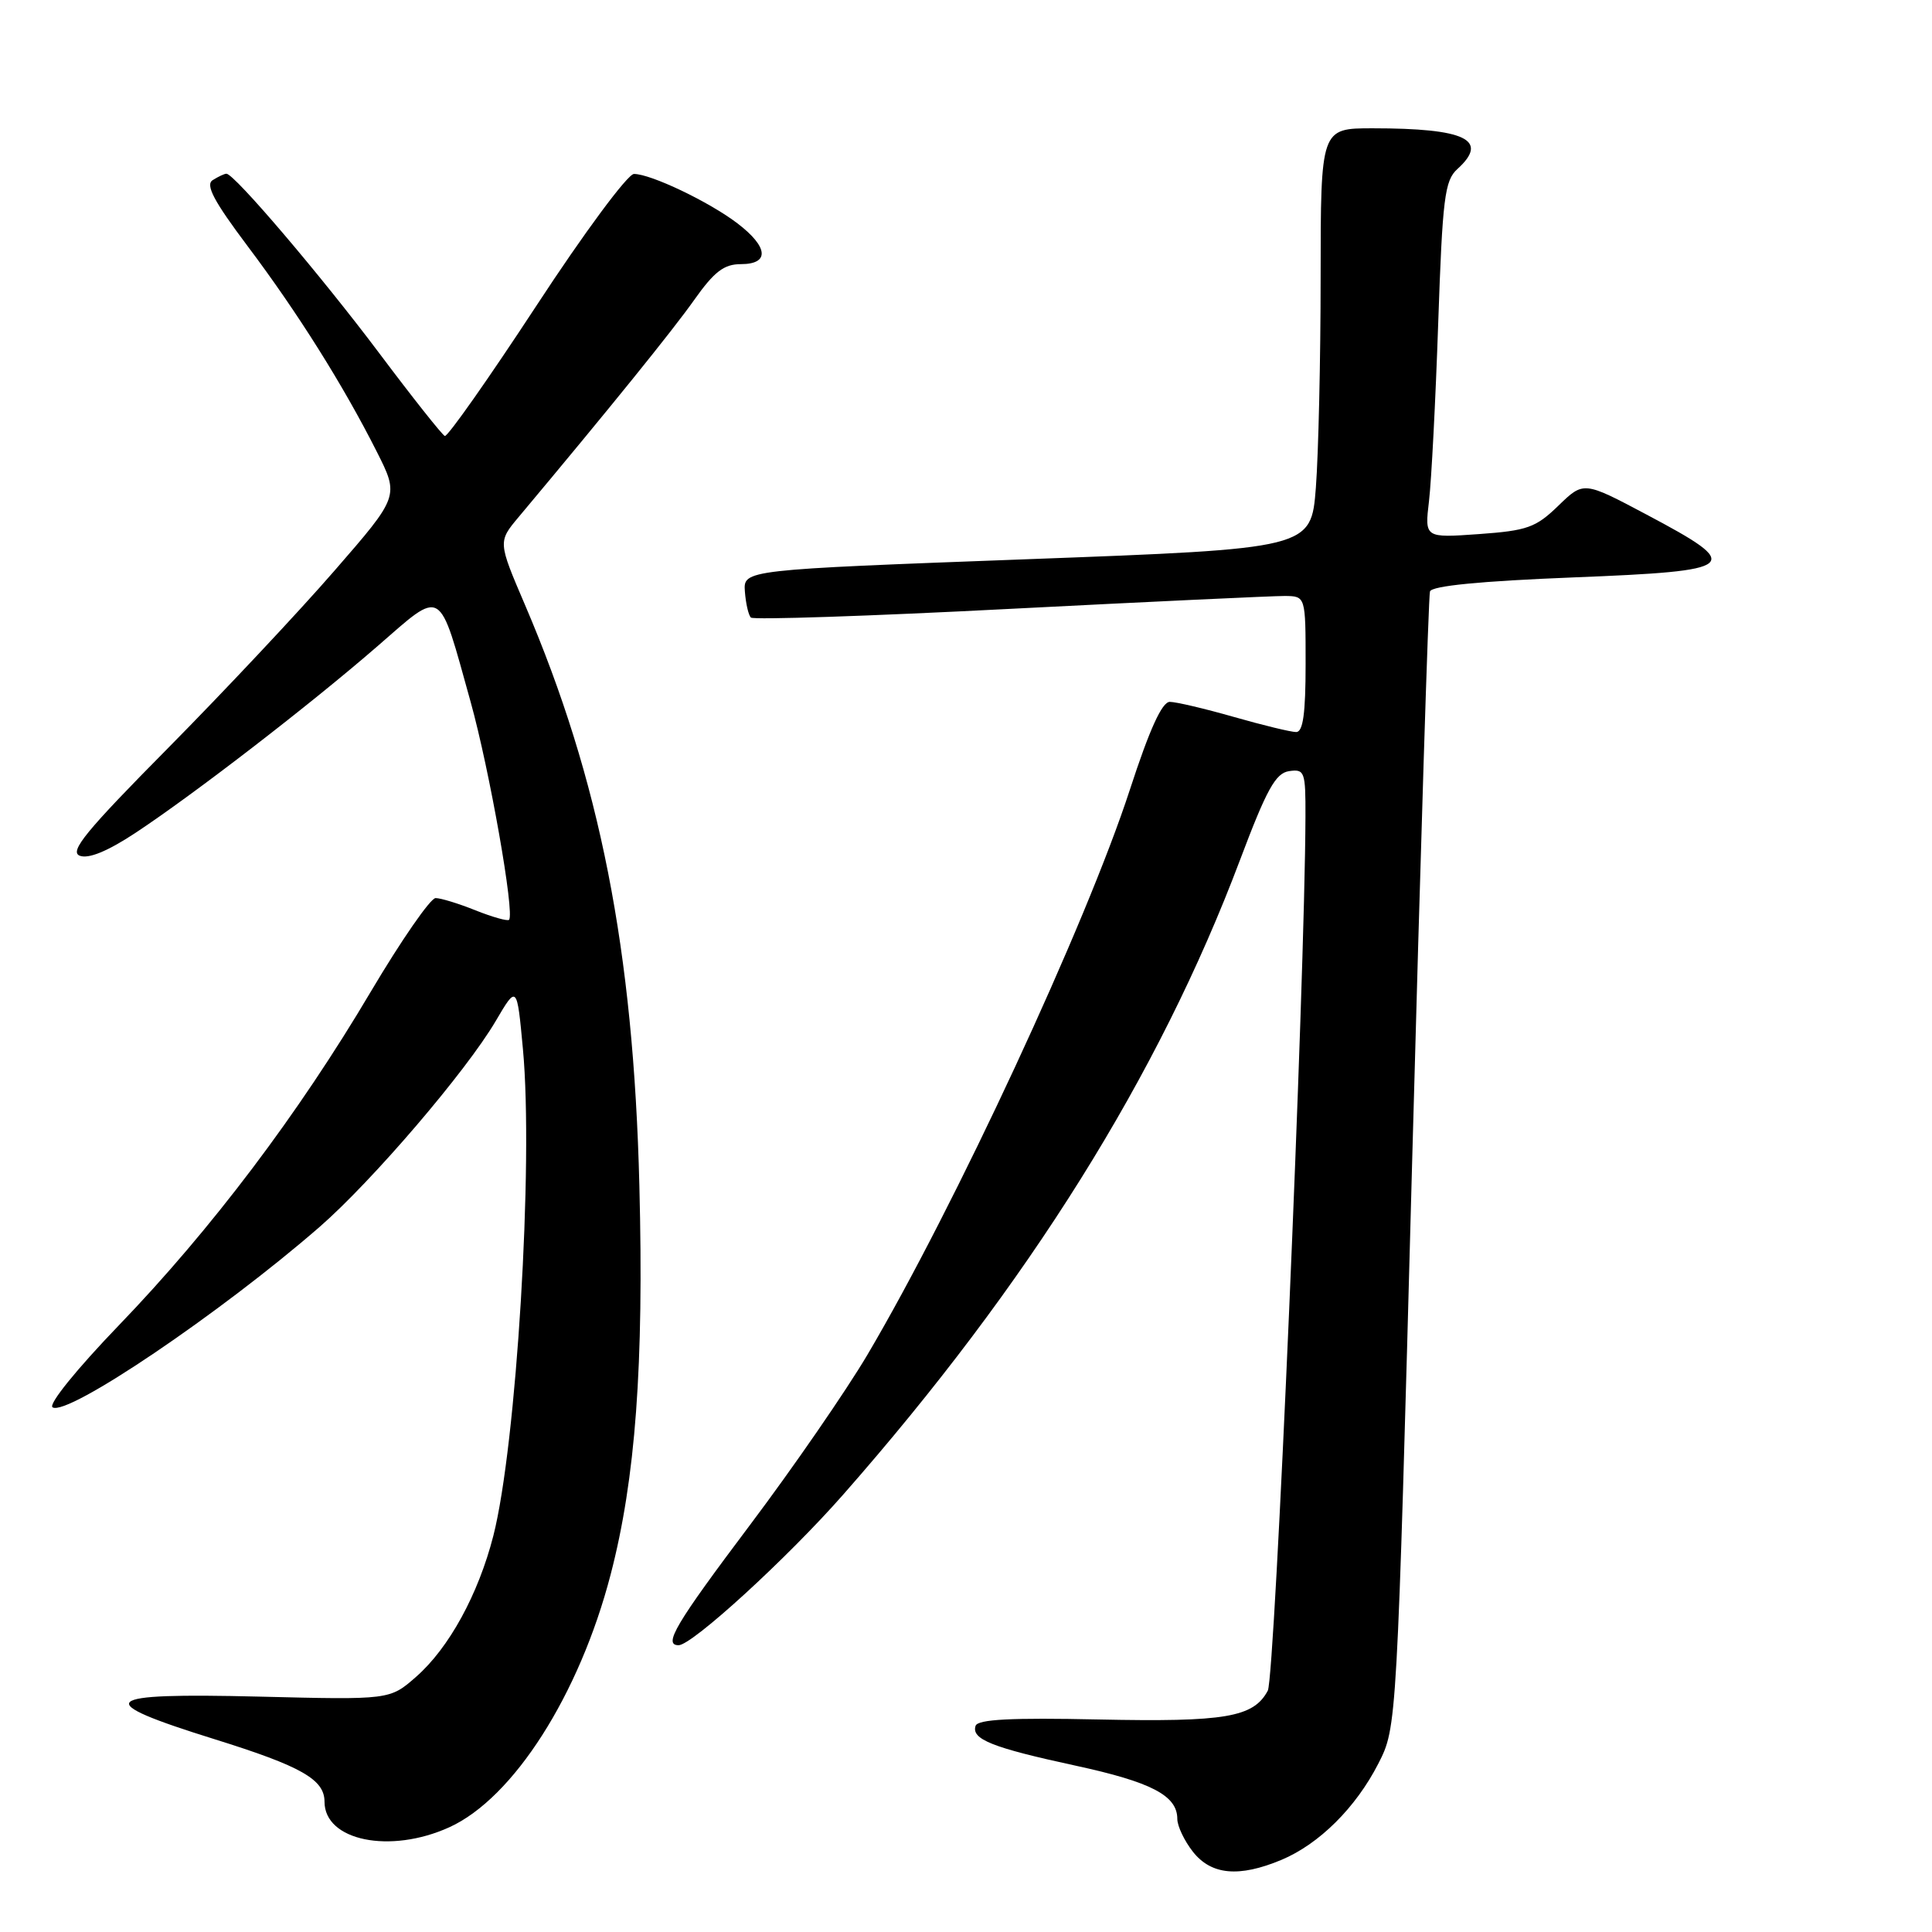 <?xml version="1.0" encoding="UTF-8" standalone="no"?>
<!DOCTYPE svg PUBLIC "-//W3C//DTD SVG 1.1//EN" "http://www.w3.org/Graphics/SVG/1.1/DTD/svg11.dtd" >
<svg xmlns="http://www.w3.org/2000/svg" xmlns:xlink="http://www.w3.org/1999/xlink" version="1.1" viewBox="0 0 256 256">
 <g >
 <path fill="currentColor"
d=" M 169.78 246.45 C 174.78 244.36 179.65 239.53 182.64 233.68 C 185.10 228.86 185.10 228.86 187.11 154.18 C 188.22 113.11 189.28 78.99 189.48 78.37 C 189.72 77.63 196.14 77.00 208.47 76.51 C 230.53 75.64 231.19 75.08 218.17 68.18 C 209.84 63.76 209.84 63.76 206.49 67.01 C 203.50 69.91 202.37 70.31 195.96 70.77 C 188.77 71.28 188.77 71.28 189.35 66.39 C 189.67 63.70 190.22 53.09 190.57 42.81 C 191.14 26.22 191.43 23.92 193.11 22.40 C 197.38 18.53 194.20 17.00 181.88 17.00 C 175.00 17.00 175.00 17.00 174.99 36.75 C 174.99 47.61 174.70 60.14 174.36 64.60 C 173.73 72.70 173.73 72.70 136.11 74.10 C 98.50 75.50 98.50 75.50 98.70 78.37 C 98.82 79.95 99.17 81.51 99.50 81.83 C 99.82 82.15 115.25 81.64 133.79 80.68 C 152.33 79.73 168.74 78.96 170.25 78.97 C 173.00 79.00 173.00 79.00 173.00 88.00 C 173.00 94.55 172.66 97.00 171.75 97.00 C 171.06 97.00 167.35 96.10 163.50 95.00 C 159.65 93.90 155.83 93.00 155.00 93.00 C 153.97 93.01 152.32 96.64 149.72 104.62 C 143.94 122.38 126.51 159.91 114.94 179.51 C 112.10 184.31 105.10 194.46 99.39 202.05 C 89.49 215.21 87.84 218.00 89.92 218.00 C 91.71 218.00 104.33 206.46 111.73 198.04 C 136.28 170.12 153.55 142.50 164.29 114.00 C 167.84 104.58 169.02 102.44 170.81 102.18 C 172.87 101.88 173.00 102.24 172.98 108.18 C 172.91 130.23 168.94 222.24 167.99 224.02 C 166.10 227.56 162.37 228.19 145.58 227.84 C 133.97 227.59 129.56 227.82 129.27 228.68 C 128.68 230.46 131.48 231.57 142.48 233.95 C 152.59 236.14 156.00 237.92 156.00 241.02 C 156.00 241.96 156.93 243.92 158.07 245.37 C 160.50 248.45 164.17 248.79 169.78 246.45 Z  M 59.54 242.12 C 68.02 238.27 76.77 224.57 80.91 208.64 C 84.21 195.98 85.33 180.87 84.72 157.10 C 83.94 125.88 79.49 103.33 69.56 80.14 C 65.98 71.78 65.98 71.78 68.74 68.49 C 80.80 54.09 89.14 43.77 91.98 39.75 C 94.64 35.99 95.93 35.00 98.17 35.00 C 102.01 35.00 101.82 32.73 97.72 29.60 C 93.97 26.74 86.22 23.04 84.00 23.05 C 83.17 23.06 77.42 30.81 71.05 40.55 C 64.75 50.16 59.30 57.91 58.94 57.77 C 58.58 57.62 54.67 52.69 50.26 46.81 C 42.48 36.45 31.02 22.99 30.00 23.02 C 29.73 23.02 28.91 23.41 28.18 23.87 C 27.19 24.49 28.33 26.65 32.80 32.60 C 39.45 41.44 45.46 51.01 49.92 59.84 C 52.90 65.75 52.90 65.75 44.32 75.62 C 39.60 81.06 29.68 91.62 22.28 99.11 C 11.39 110.11 9.15 112.84 10.57 113.39 C 11.73 113.83 14.23 112.81 17.92 110.38 C 25.76 105.20 41.13 93.34 50.00 85.64 C 58.79 78.00 58.06 77.57 62.36 93.00 C 64.87 102.03 68.23 121.08 67.45 121.88 C 67.25 122.08 65.26 121.52 63.02 120.63 C 60.79 119.73 58.40 119.00 57.72 119.00 C 57.04 119.00 53.17 124.59 49.12 131.42 C 39.55 147.60 27.97 162.93 15.74 175.62 C 10.13 181.45 6.36 186.11 6.97 186.48 C 8.94 187.70 29.21 174.00 42.34 162.58 C 49.33 156.49 61.75 141.98 65.68 135.30 C 68.50 130.50 68.50 130.50 69.29 139.00 C 70.71 154.16 68.43 191.51 65.37 203.50 C 63.38 211.26 59.50 218.36 55.13 222.19 C 51.65 225.24 51.65 225.24 34.33 224.81 C 13.03 224.29 11.96 225.32 28.45 230.46 C 39.95 234.05 43.00 235.79 43.00 238.74 C 43.00 243.91 51.69 245.69 59.54 242.12 Z "/>
</g>
</svg>